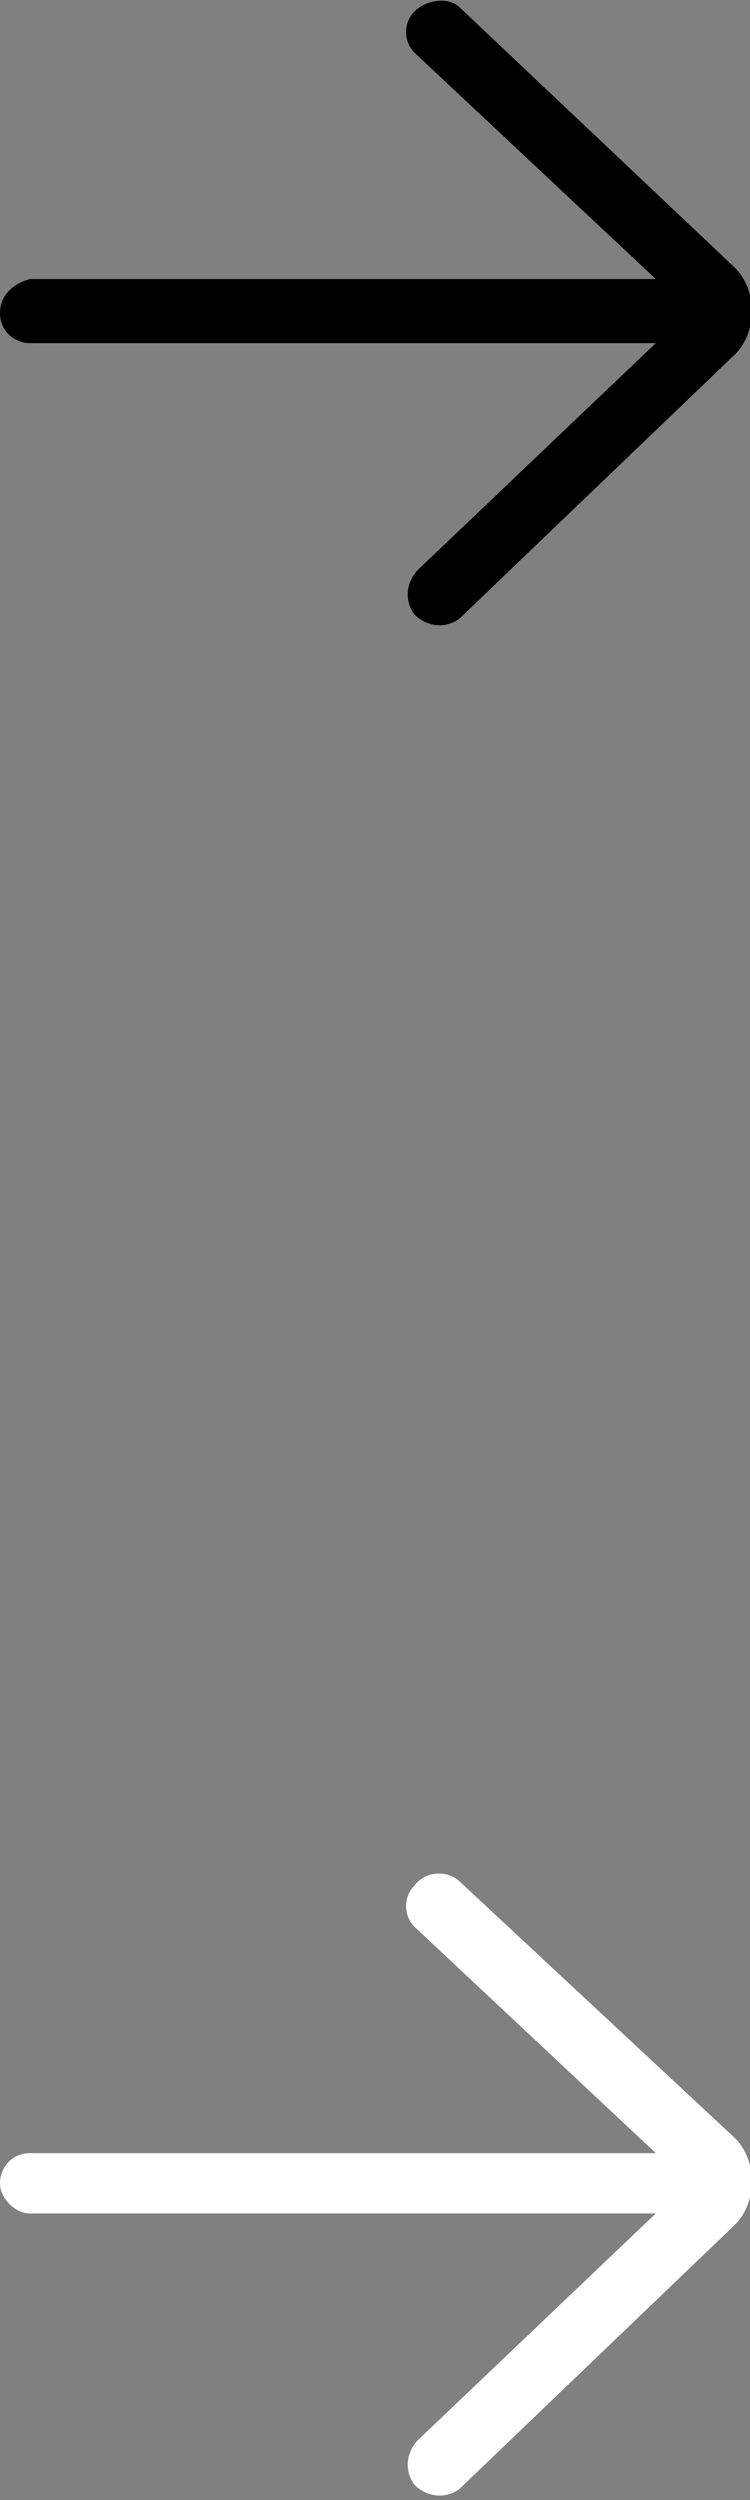 <?xml version="1.0" encoding="utf-8"?>
<!-- Generator: Adobe Illustrator 22.0.1, SVG Export Plug-In . SVG Version: 6.00 Build 0)  -->
<svg version="1.1" id="Layer_1" xmlns="http://www.w3.org/2000/svg" xmlns:xlink="http://www.w3.org/1999/xlink" x="0px" y="0px"
	 viewBox="0 0 19.9 66.3" style="enable-background:new 0 0 19.9 66.3;" xml:space="preserve">
<rect x="0" y="0" width="19.9" height="66.3" fill="#808080" stroke="none"/>
<style type="text/css">
	.st0{fill:#FFFFFF;}
</style>
<path id="right-arrow" d="M12.2,0.2C11.9-0.1,11.3,0,11,0.3c-0.3,0.3-0.3,0.8,0,1.1l6.4,6H0.8C0.4,7.5,0,7.8,0,8.3
	c0,0.5,0.4,0.8,0.8,0.8h16.6l-6.3,6c-0.3,0.3-0.4,0.8-0.1,1.2c0.3,0.3,0.8,0.4,1.2,0.1c0,0,0,0,0.1-0.1l7.2-6.9
	c0.6-0.6,0.6-1.7,0-2.3c0,0,0,0,0,0L12.2,0.2z"/>
<path id="right-arrow_1_" class="st0" d="M12.2,49.9c-0.3-0.3-0.9-0.3-1.2,0.1c-0.3,0.3-0.3,0.8,0,1.1l6.4,6H0.8
	c-0.5,0-0.8,0.4-0.8,0.8s0.4,0.8,0.8,0.8h16.6l-6.3,6c-0.3,0.3-0.4,0.8-0.1,1.2c0.3,0.3,0.8,0.4,1.2,0.1c0,0,0,0,0.1-0.1l7.2-6.9
	c0.6-0.6,0.6-1.7,0-2.3c0,0,0,0,0,0L12.2,49.9z"/>
</svg>
